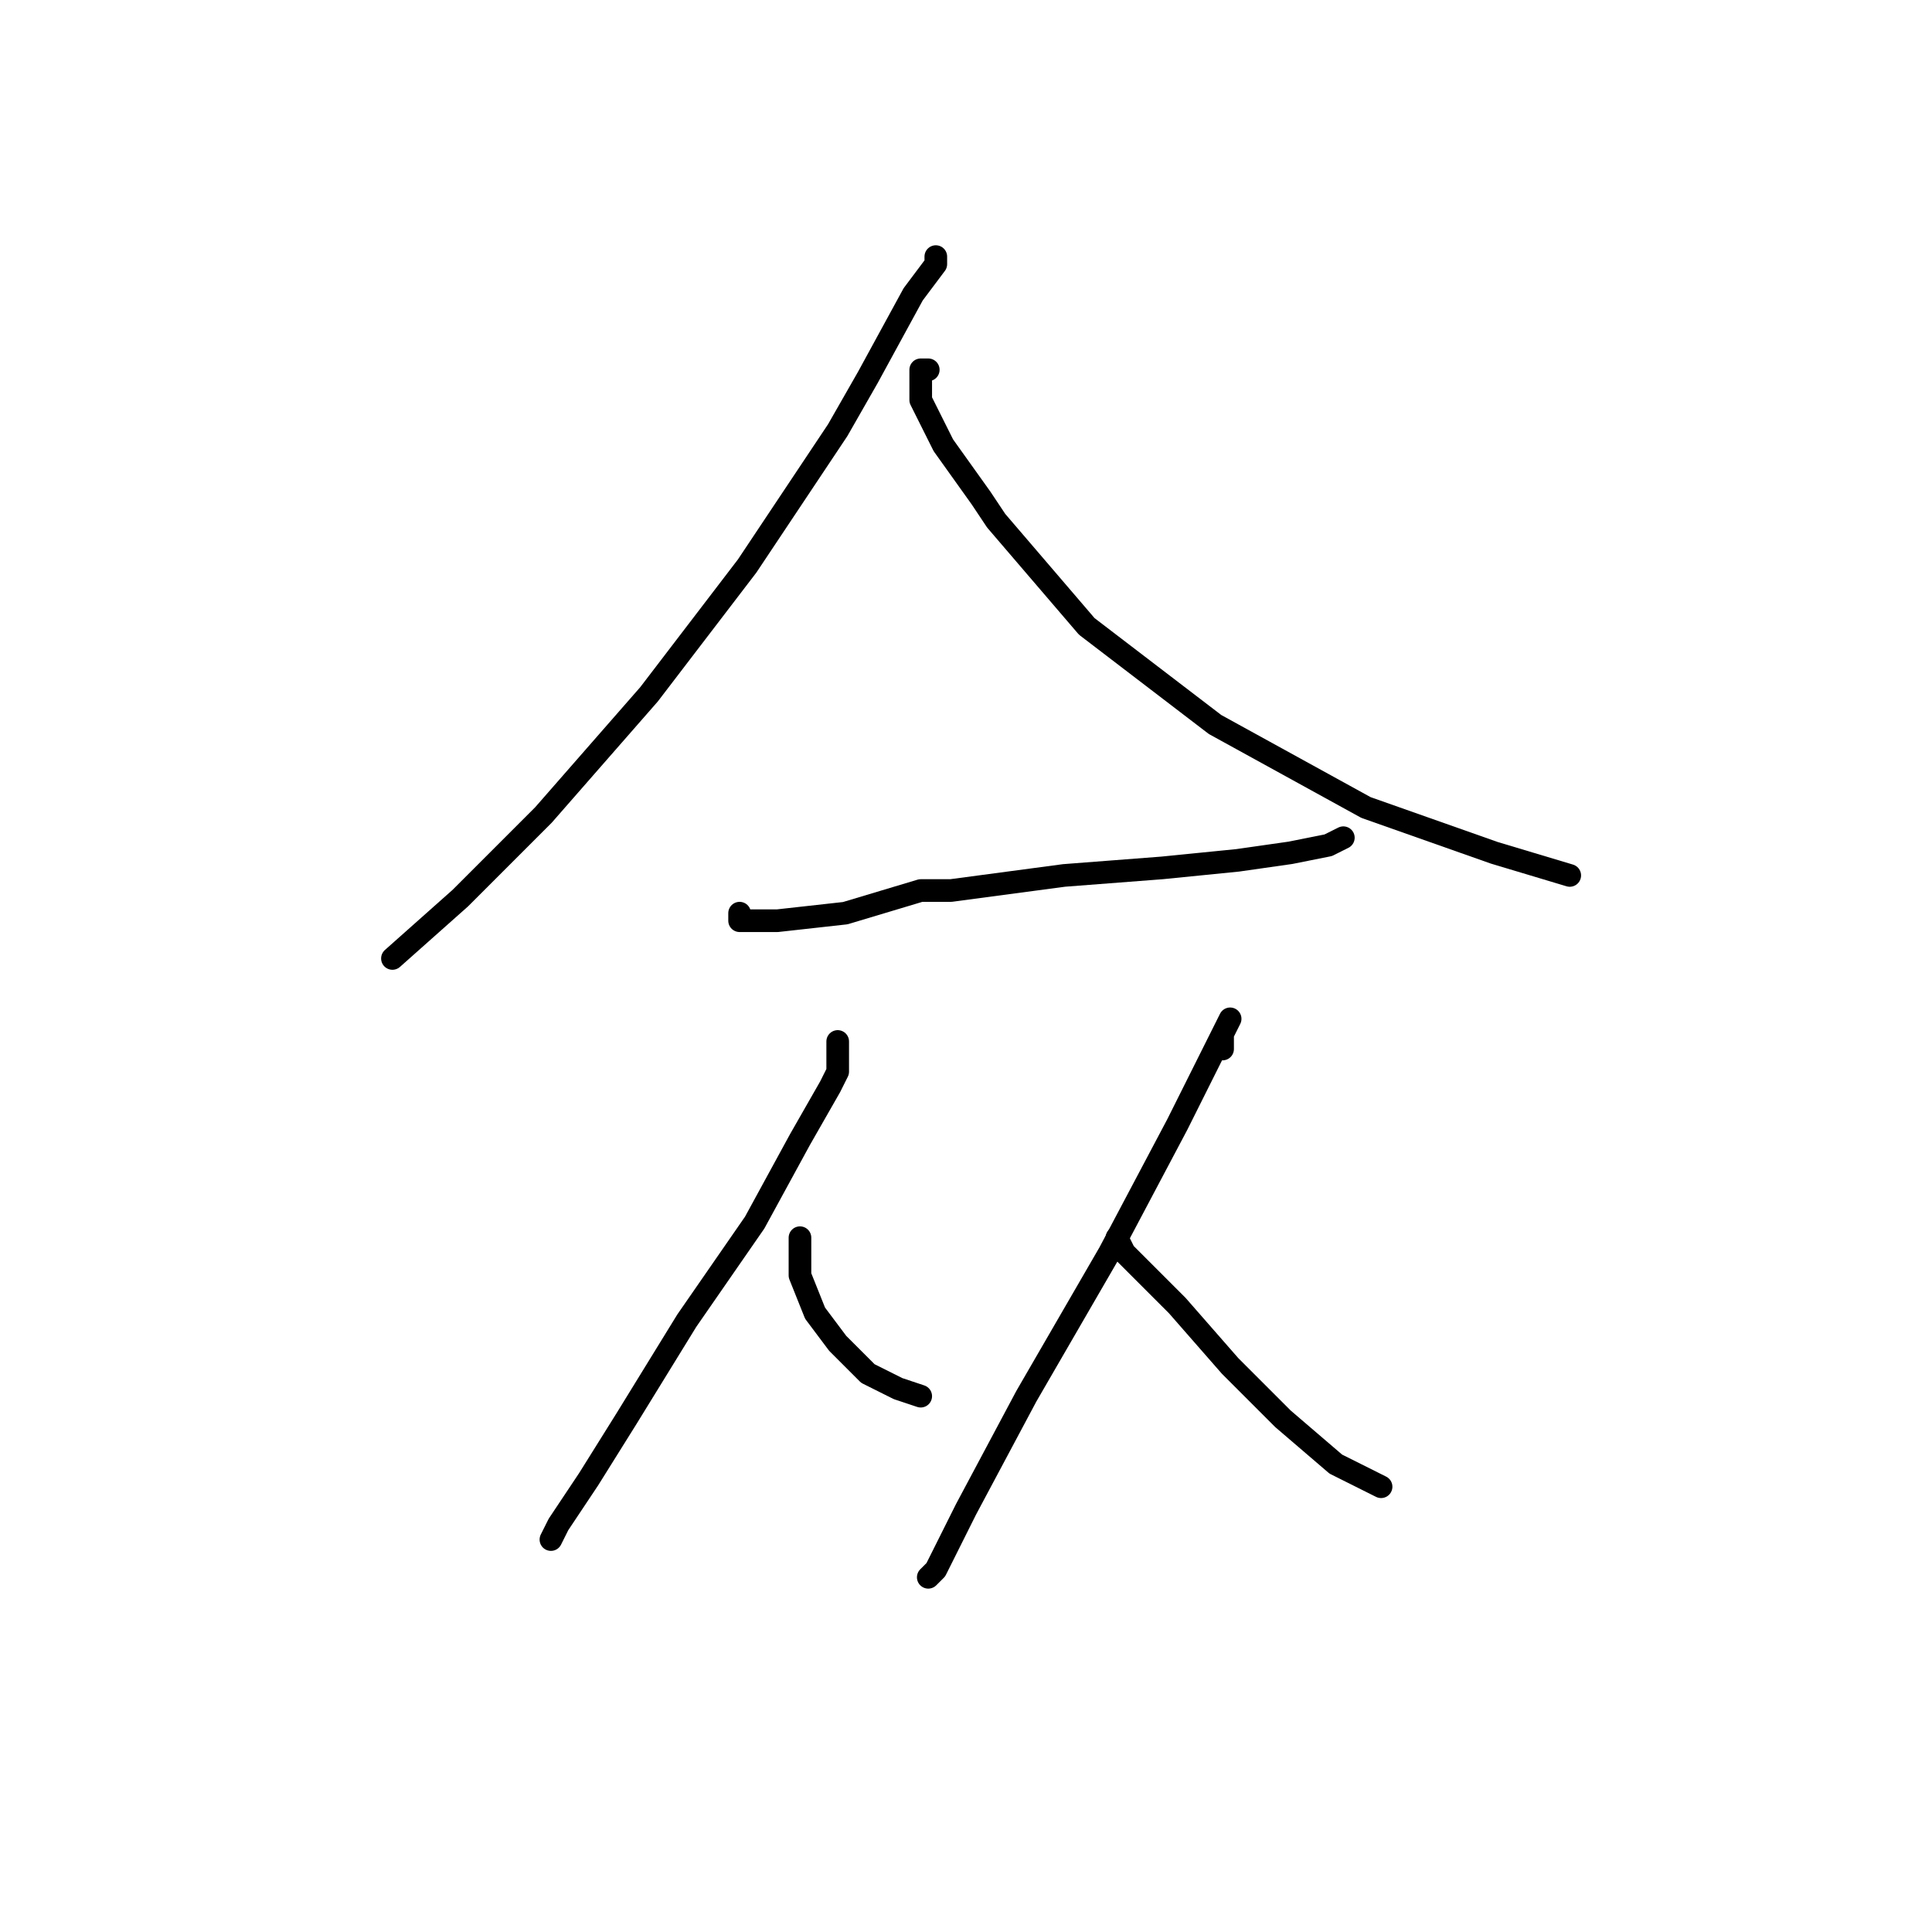 <?xml version="1.0" standalone="no"?>
    <svg width="256" height="256" xmlns="http://www.w3.org/2000/svg" version="1.1">
    <polyline stroke="black" stroke-width="3" stroke-linecap="round" fill="transparent" stroke-linejoin="round" points="124 34 124 35 121 39 115 50 111 57 99 75 86 92 72 108 61 119 52 127 52 127 " />
        <polyline stroke="black" stroke-width="3" stroke-linecap="round" fill="transparent" stroke-linejoin="round" points="123 49 122 49 122 50 122 51 122 53 125 59 130 66 132 69 144 83 161 96 181 107 198 113 208 116 208 116 " />
        <polyline stroke="black" stroke-width="3" stroke-linecap="round" fill="transparent" stroke-linejoin="round" points="98 121 98 122 99 122 101 122 103 122 112 121 122 118 126 118 141 116 154 115 164 114 171 113 176 112 178 111 176 112 176 112 " />
        <polyline stroke="black" stroke-width="3" stroke-linecap="round" fill="transparent" stroke-linejoin="round" points="111 139 111 138 111 139 111 142 110 144 106 151 100 162 91 175 83 188 78 196 74 202 73 204 73 204 " />
        <polyline stroke="black" stroke-width="3" stroke-linecap="round" fill="transparent" stroke-linejoin="round" points="106 164 106 166 106 169 108 174 111 178 115 182 119 184 122 185 122 185 " />
        <polyline stroke="black" stroke-width="3" stroke-linecap="round" fill="transparent" stroke-linejoin="round" points="162 139 162 137 163 135 162 137 161 139 156 149 147 166 136 185 128 200 124 208 123 209 123 209 " />
        <polyline stroke="black" stroke-width="3" stroke-linecap="round" fill="transparent" stroke-linejoin="round" points="148 164 149 166 152 169 156 173 163 181 170 188 177 194 183 197 183 197 " />
        </svg>